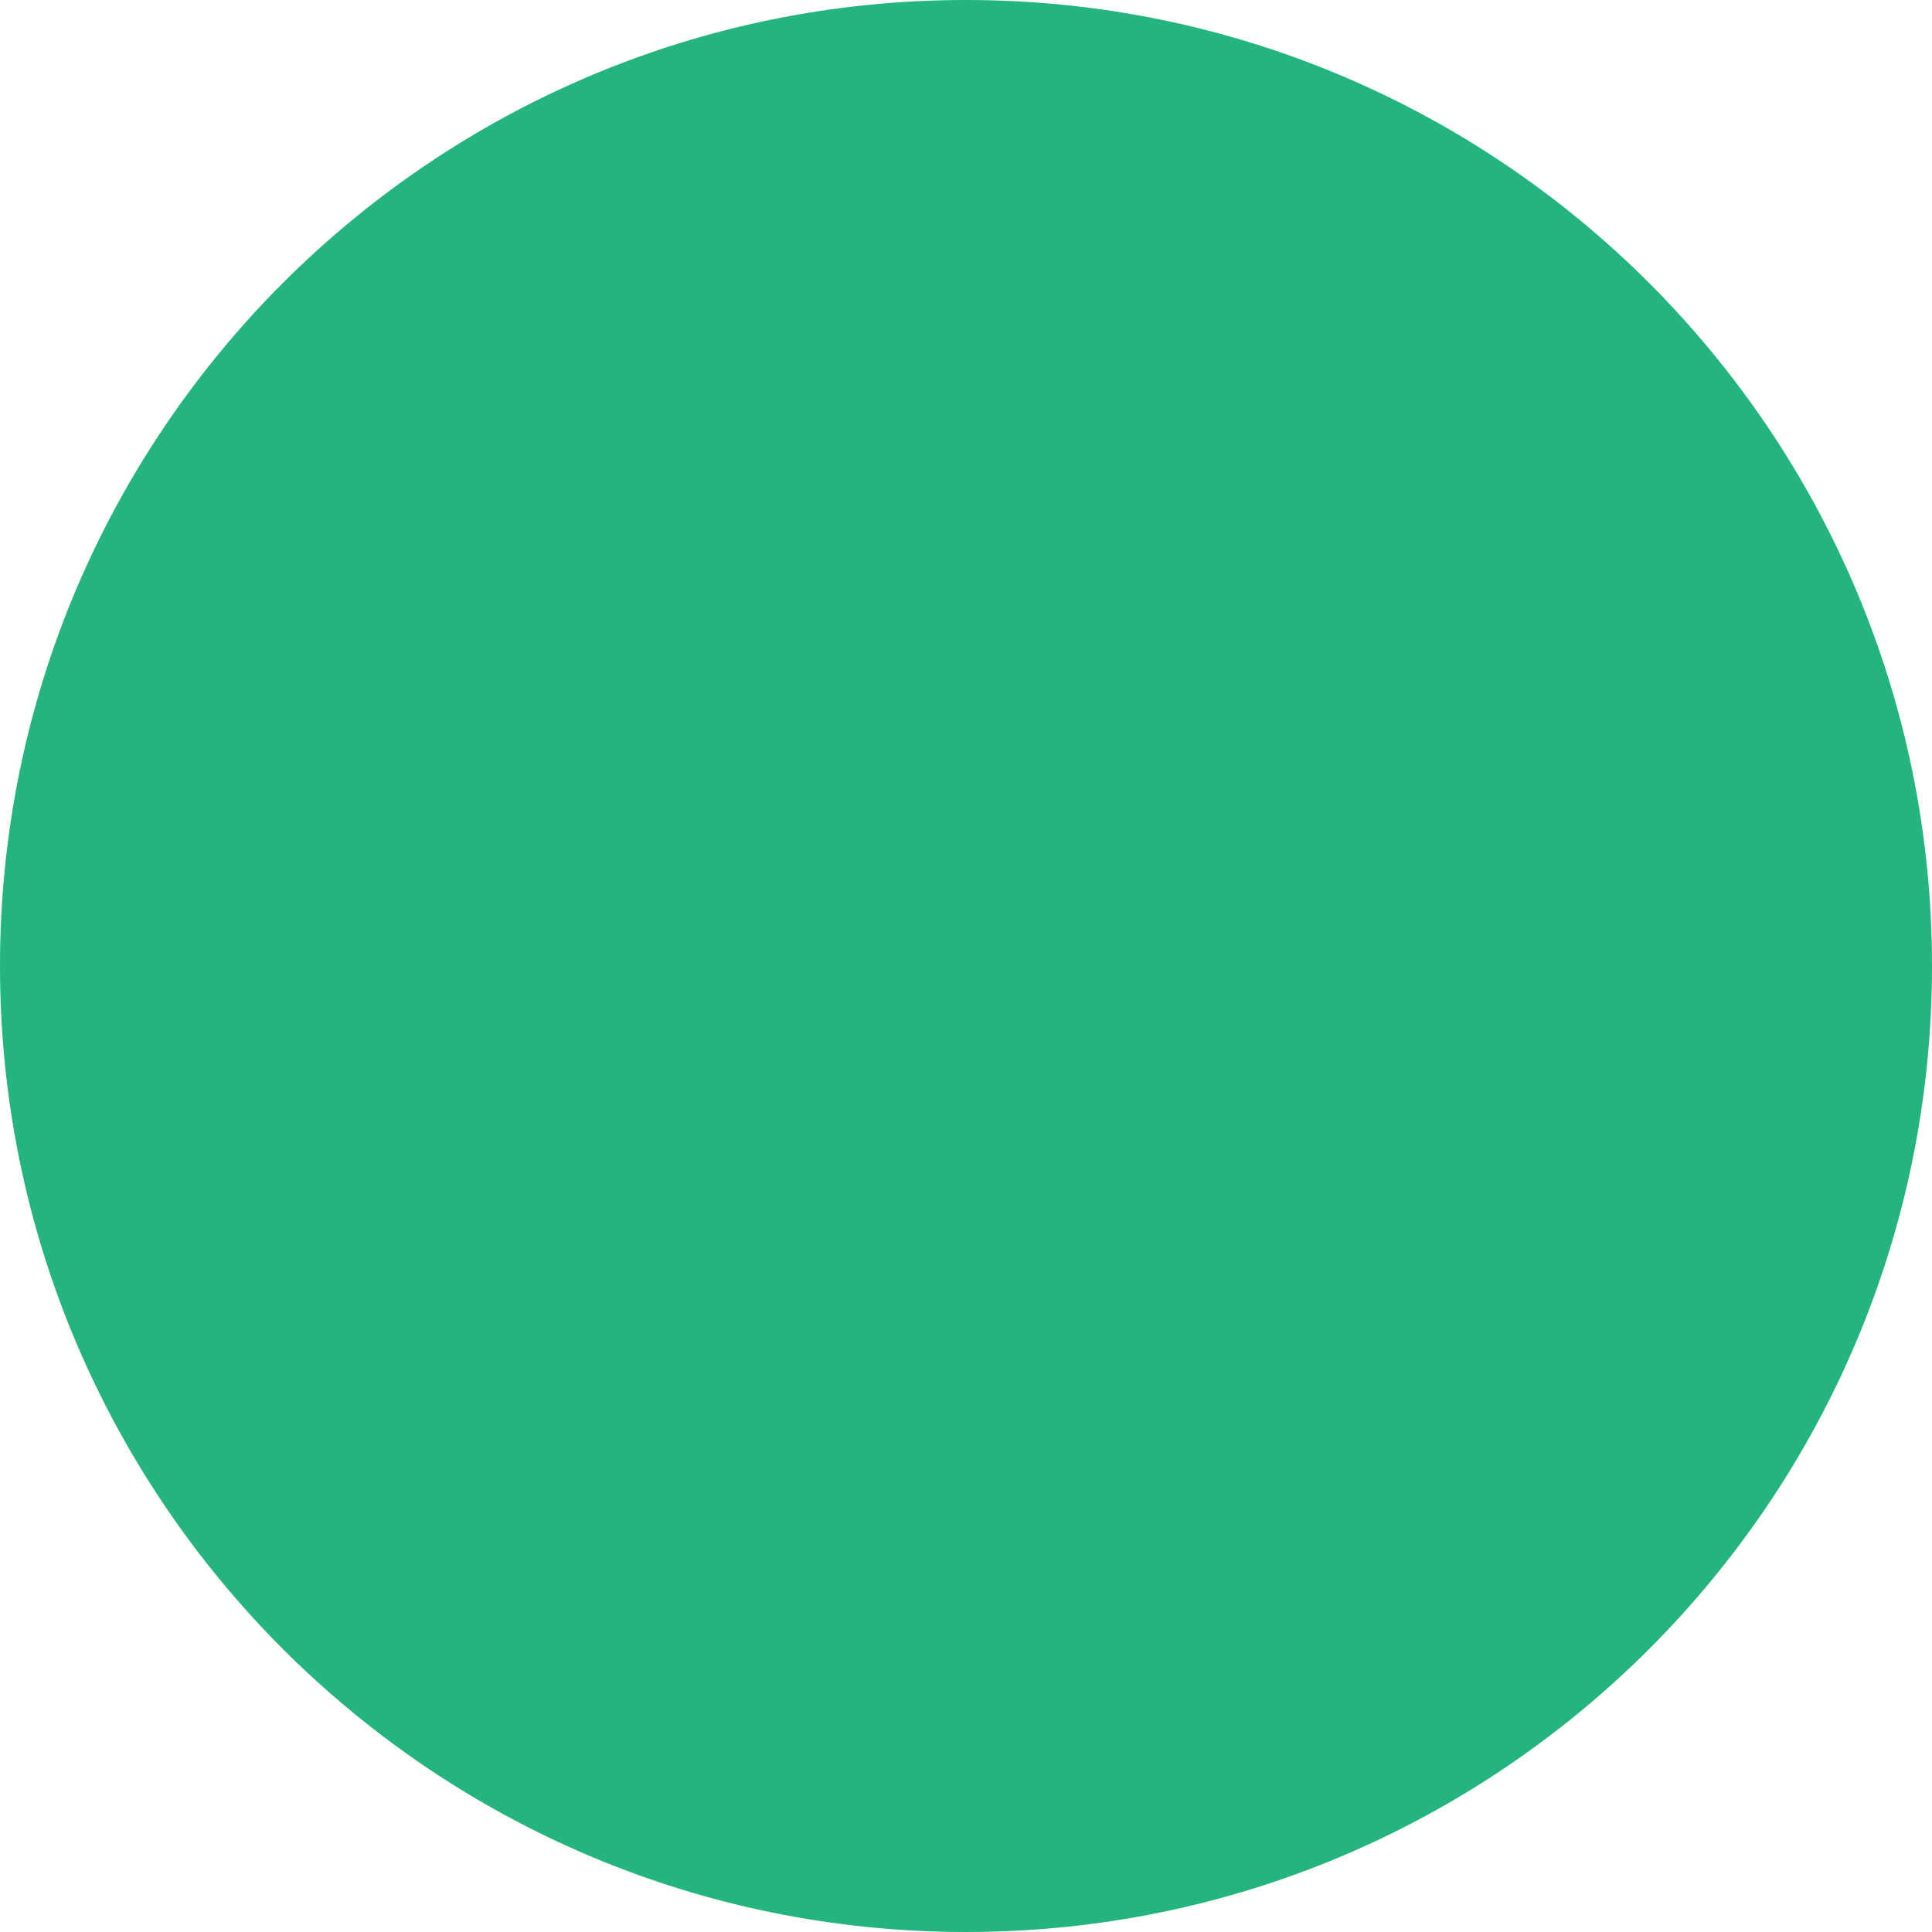 <svg width="20" height="20" viewBox="0 0 20 20" fill="none" xmlns="http://www.w3.org/2000/svg">
<g filter="url(#filter0_d_2_157)">
<path d="M0 10C0 4.477 4.477 0 10 0V0C15.523 0 20 4.477 20 10V10C20 15.523 15.523 20 10 20V20C4.477 20 0 15.523 0 10V10Z" fill="#24B47E"/>
</g>
<defs>
<filter id="filter0_d_2_157" x="0" y="0" width="20" height="20" filterUnits="userSpaceOnUse" color-interpolation-filters="sRGB">
<feFlood flood-opacity="0" result="BackgroundImageFix"/>
<feColorMatrix in="SourceAlpha" type="matrix" values="0 0 0 0 0 0 0 0 0 0 0 0 0 0 0 0 0 0 127 0" result="hardAlpha"/>
<feOffset/>
<feColorMatrix type="matrix" values="0 0 0 0 1 0 0 0 0 1 0 0 0 0 1 0 0 0 1 0"/>
<feBlend mode="normal" in2="BackgroundImageFix" result="effect1_dropShadow_2_157"/>
<feBlend mode="normal" in="SourceGraphic" in2="effect1_dropShadow_2_157" result="shape"/>
</filter>
</defs>
</svg>
